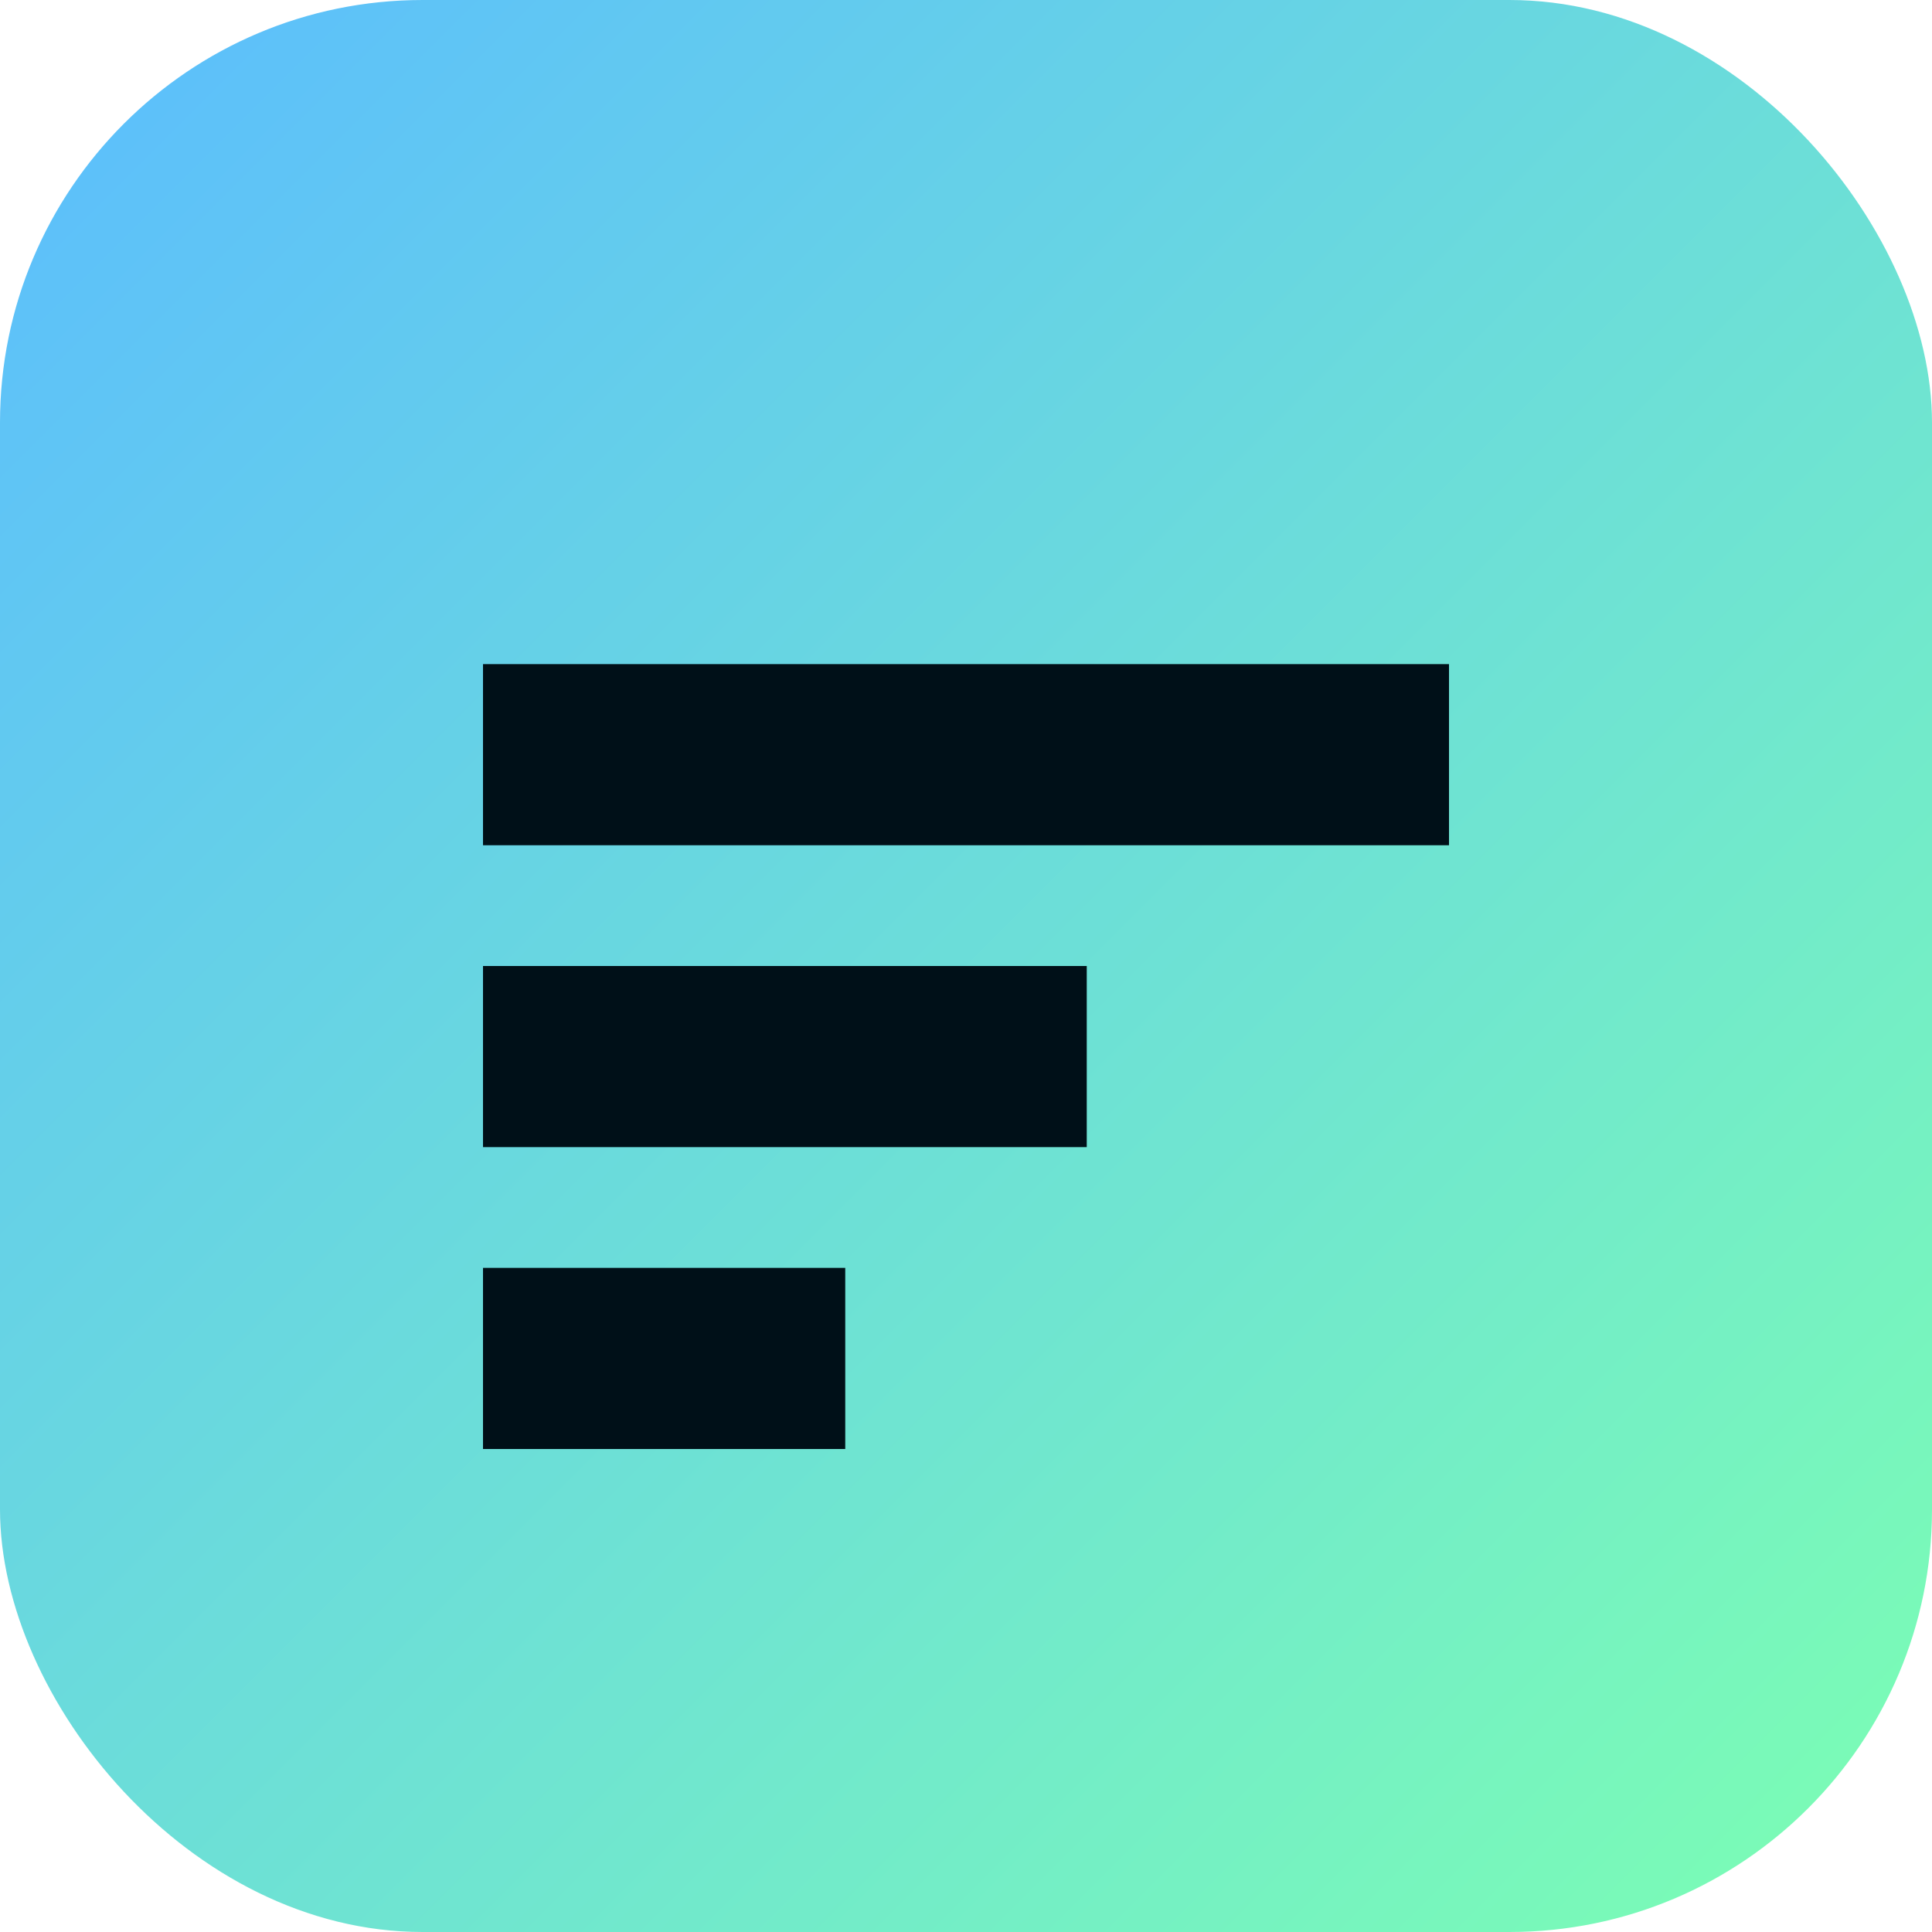 <svg xmlns="http://www.w3.org/2000/svg" viewBox="0 0 64 64">
  <defs>
    <linearGradient id="g" x1="0" y1="0" x2="1" y2="1">
      <stop offset="0" stop-color="#5bbcff"/>
      <stop offset="1" stop-color="#7cffb2"/>
    </linearGradient>
  </defs>
  <rect rx="14" ry="14" width="64" height="64" fill="url(#g)"/>
  <path d="M16 22h32v6H16zM16 32h20v6H16zM16 42h12v6H16z" fill="#001018"/>
</svg>

